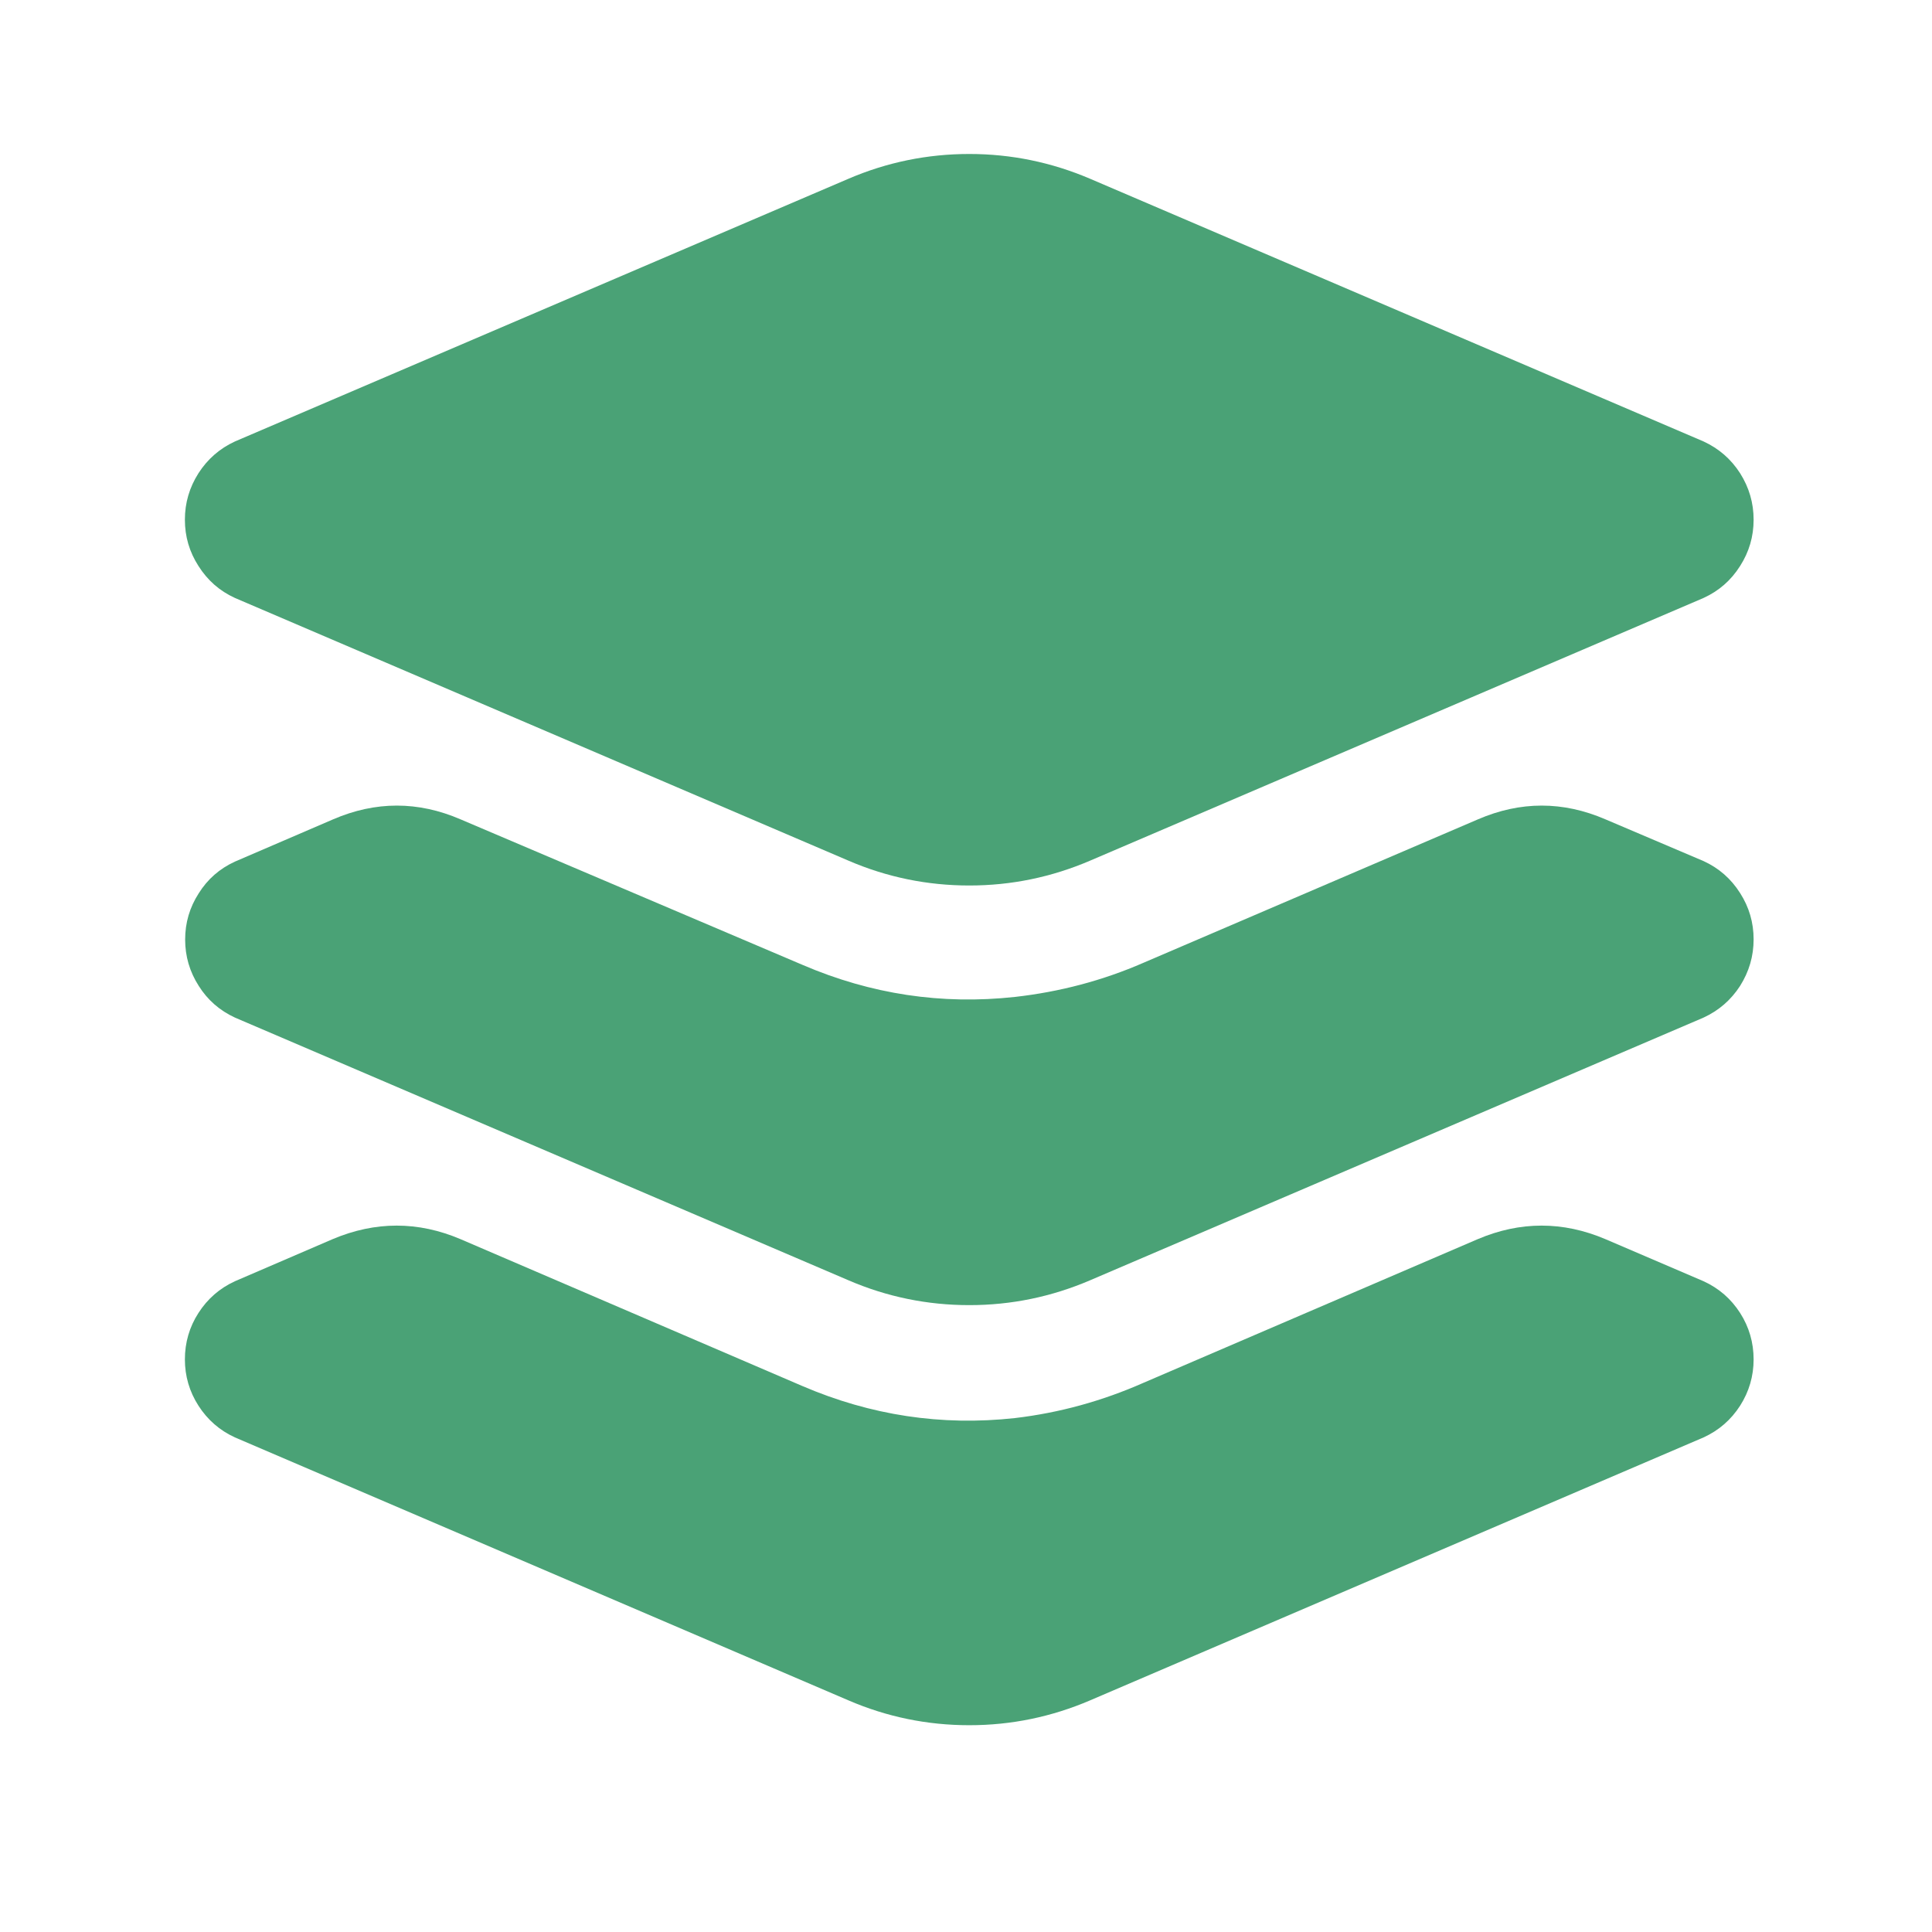 <?xml version="1.0" encoding="UTF-8"?>
<svg xmlns="http://www.w3.org/2000/svg" xmlns:xlink="http://www.w3.org/1999/xlink" width="30px" height="30px" viewBox="0 0 30 30" version="1.1">
<defs>
<clipPath id="clip1">
  <path d="M 2.734 19 L 27.41 19 L 27.41 26.926 L 2.734 26.926 Z M 2.734 19 "/>
</clipPath>
<clipPath id="clip2">
  <path d="M 2.734 2.25 L 27.41 2.25 L 27.41 14 L 2.734 14 Z M 2.734 2.25 "/>
</clipPath>
<clipPath id="clip3">
  <path d="M 2.734 12 L 27.41 12 L 27.41 21 L 2.734 21 Z M 2.734 12 "/>
</clipPath>
</defs>
<g id="surface1">
<g clip-path="url(#clip1)" clip-rule="nonzero">
<path style=" stroke:none;fill-rule:nonzero;fill:rgb(29.02%,63.529%,46.275%);fill-opacity:1;" d="M 3.648 22.32 L 13.172 26.402 C 13.77 26.66 14.398 26.789 15.051 26.789 C 15.703 26.789 16.328 26.66 16.93 26.402 L 26.453 22.32 C 26.691 22.211 26.879 22.047 27.02 21.828 C 27.16 21.609 27.23 21.367 27.23 21.109 C 27.23 20.848 27.16 20.605 27.02 20.387 C 26.879 20.168 26.691 20.004 26.453 19.895 L 24.93 19.242 C 24.27 18.961 23.605 18.961 22.945 19.242 L 17.754 21.473 C 17.117 21.754 16.453 21.938 15.758 22.02 C 14.617 22.145 13.52 21.977 12.461 21.523 L 7.152 19.242 C 6.492 18.961 5.828 18.961 5.164 19.242 L 3.648 19.895 C 3.41 20.004 3.223 20.168 3.082 20.387 C 2.941 20.605 2.871 20.848 2.871 21.109 C 2.871 21.367 2.941 21.609 3.082 21.828 C 3.223 22.047 3.41 22.211 3.648 22.32 Z M 3.648 22.32 "/>
</g>
<g clip-path="url(#clip2)" clip-rule="nonzero">
<path style=" stroke:none;fill-rule:nonzero;fill:rgb(29.02%,63.529%,46.275%);fill-opacity:1;" d="M 3.648 9.285 L 13.172 13.363 C 13.77 13.621 14.398 13.75 15.051 13.75 C 15.703 13.75 16.328 13.621 16.93 13.363 L 26.453 9.285 C 26.691 9.176 26.879 9.012 27.02 8.789 C 27.16 8.57 27.23 8.332 27.23 8.07 C 27.23 7.809 27.16 7.57 27.02 7.348 C 26.879 7.129 26.691 6.965 26.453 6.855 L 16.93 2.777 C 16.328 2.52 15.703 2.391 15.051 2.391 C 14.398 2.391 13.77 2.52 13.172 2.777 L 3.648 6.855 C 3.41 6.965 3.223 7.129 3.082 7.348 C 2.941 7.57 2.871 7.809 2.871 8.07 C 2.871 8.332 2.941 8.57 3.082 8.789 C 3.223 9.012 3.41 9.176 3.648 9.285 Z M 3.648 9.285 "/>
</g>
<g clip-path="url(#clip3)" clip-rule="nonzero">
<path style=" stroke:none;fill-rule:nonzero;fill:rgb(29.02%,63.529%,46.275%);fill-opacity:1;" d="M 3.648 15.801 L 13.172 19.879 C 13.77 20.137 14.398 20.266 15.051 20.266 C 15.703 20.266 16.328 20.137 16.93 19.879 L 26.453 15.801 C 26.691 15.691 26.879 15.527 27.02 15.309 C 27.16 15.086 27.23 14.848 27.23 14.586 C 27.23 14.324 27.16 14.086 27.02 13.867 C 26.879 13.645 26.691 13.48 26.453 13.371 L 24.93 12.723 C 24.27 12.438 23.609 12.438 22.949 12.723 L 17.758 14.949 C 17.121 15.227 16.453 15.402 15.762 15.48 C 14.621 15.605 13.523 15.438 12.465 14.984 L 7.152 12.723 C 6.492 12.438 5.832 12.438 5.172 12.723 L 3.648 13.379 C 3.41 13.488 3.223 13.652 3.086 13.871 C 2.945 14.09 2.875 14.328 2.875 14.59 C 2.875 14.848 2.945 15.09 3.086 15.309 C 3.223 15.527 3.41 15.691 3.648 15.801 Z M 3.648 15.801 "/>
</g>
</g>
</svg>
